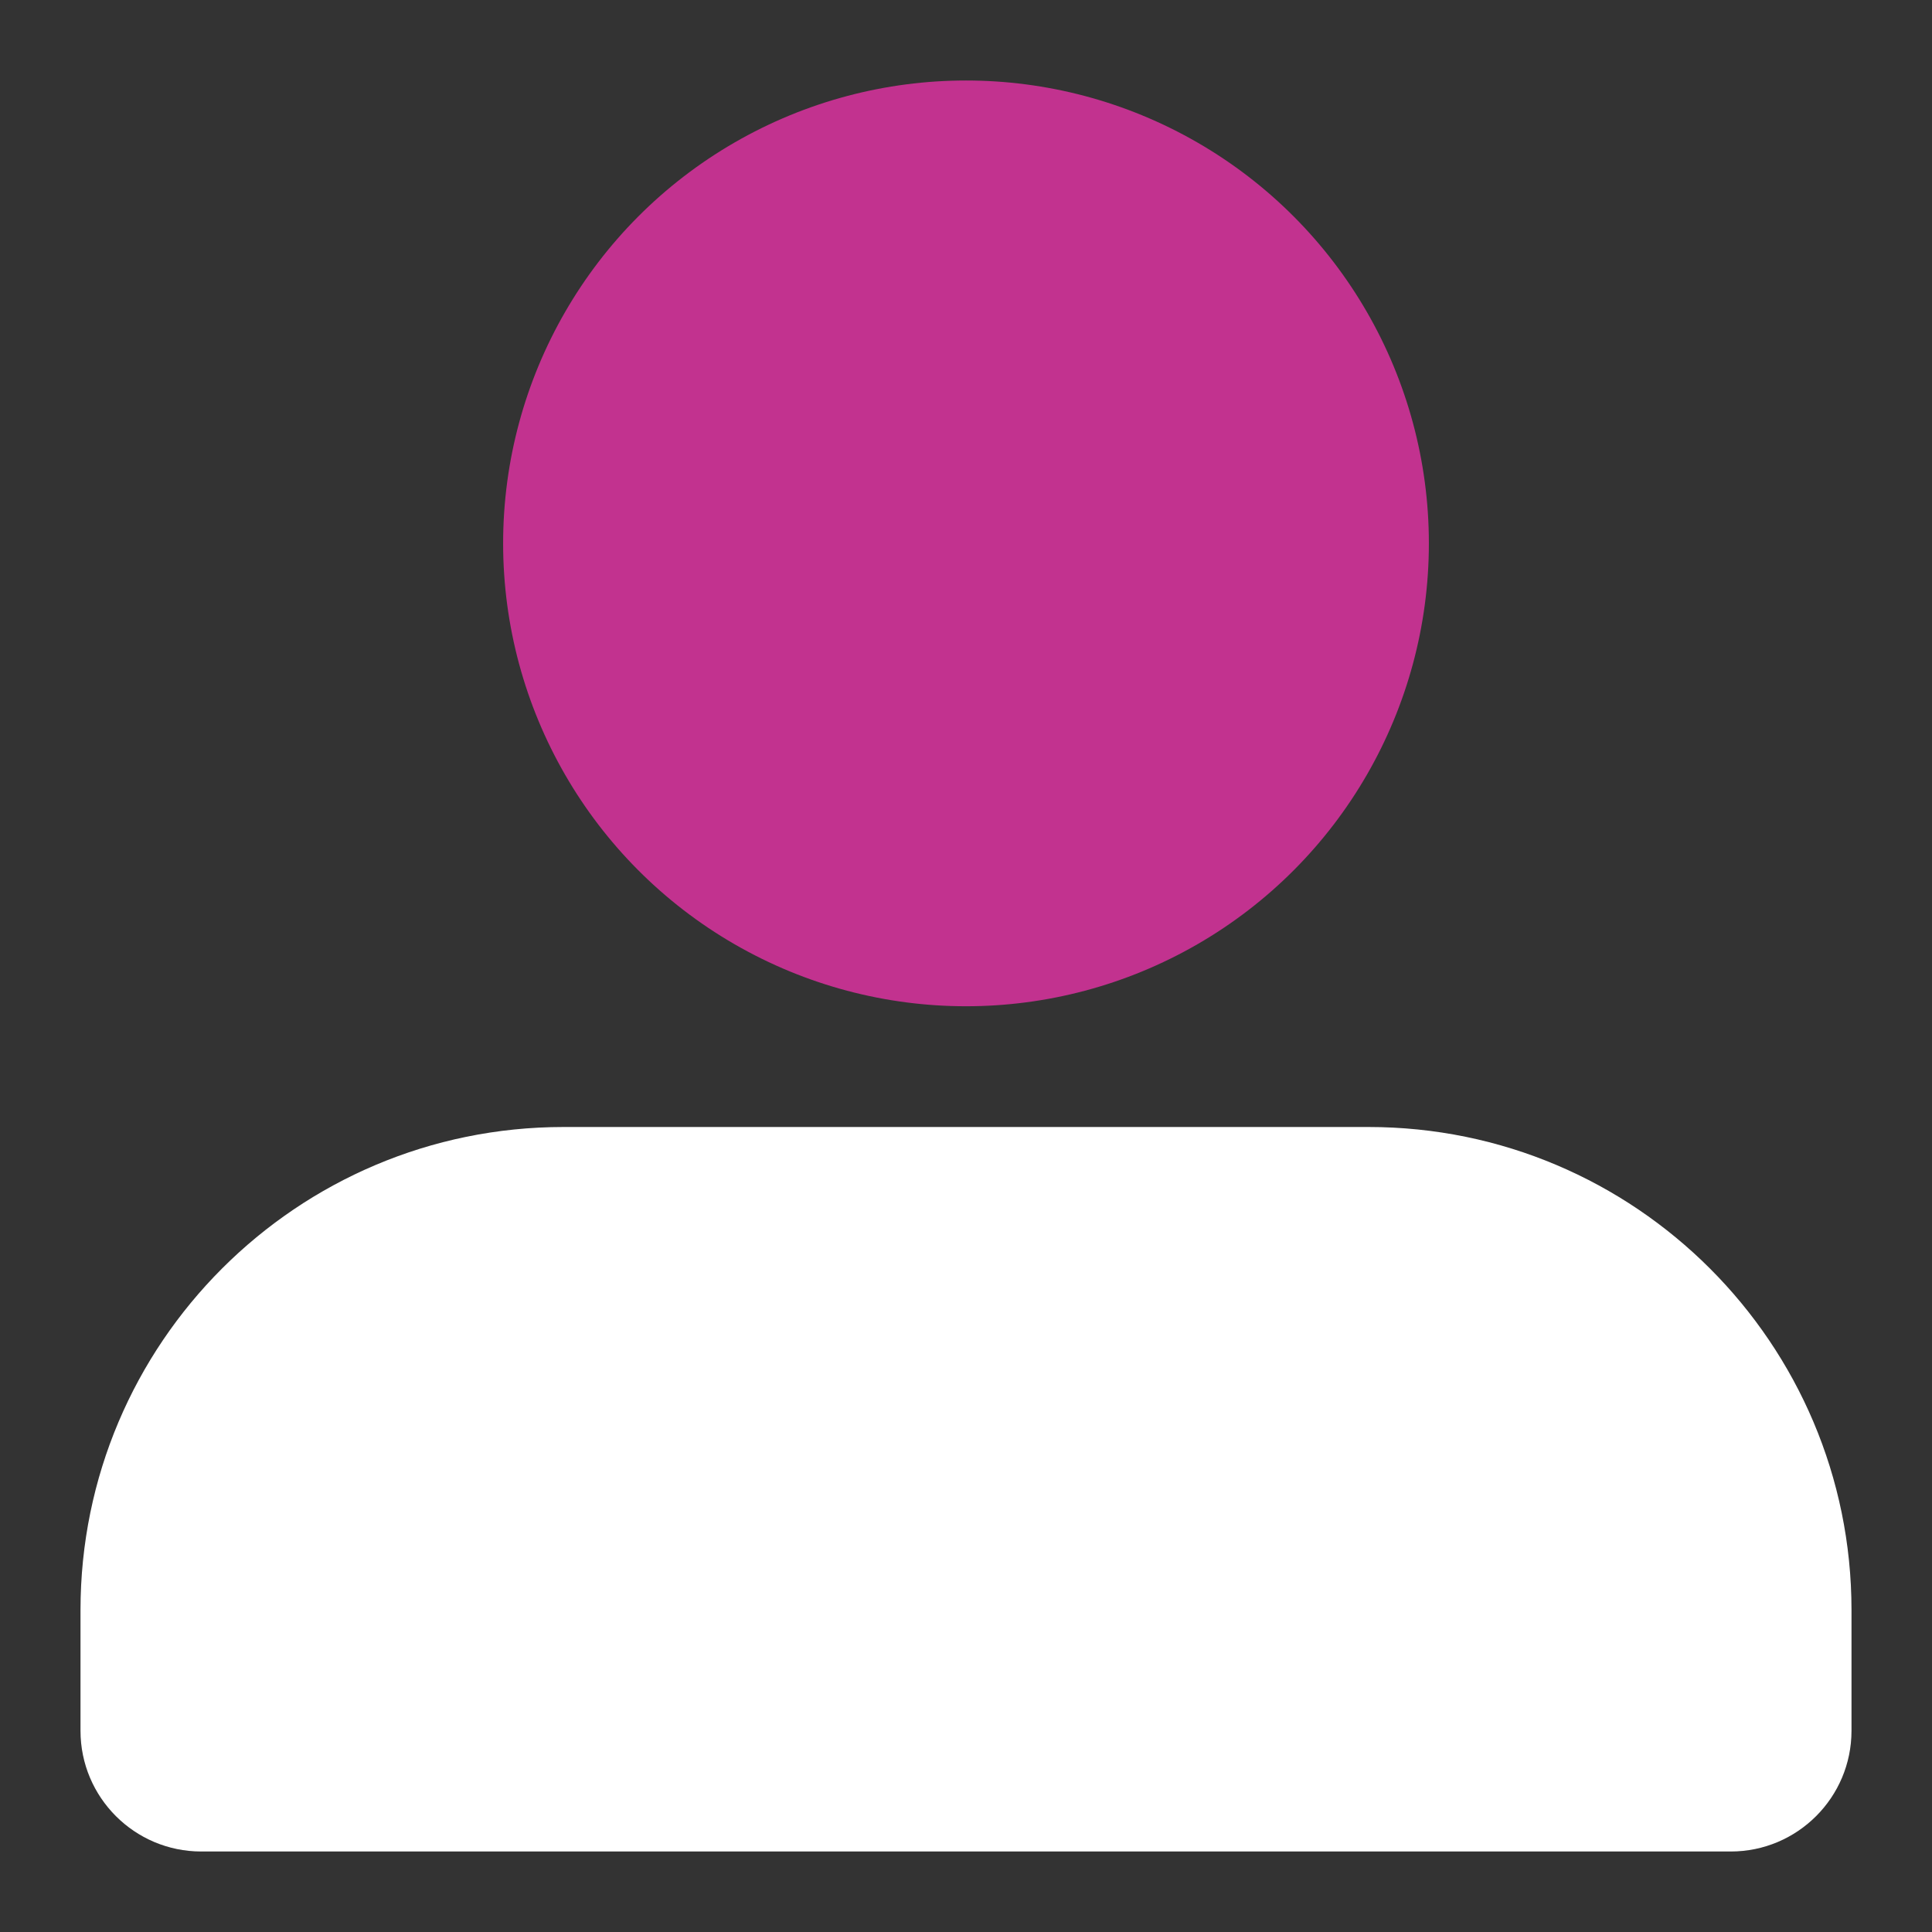 <?xml version="1.0" encoding="UTF-8"?><svg id="a" xmlns="http://www.w3.org/2000/svg" width="48" height="48" viewBox="0 0 48 48"><rect x="0" y="0" width="48" height="48" fill="#333333" stroke="none"/><path d="M5,28H43c1.656,0,3,1.344,3,3v3c0,6.623-5.377,12-12,12H14c-6.623,0-12-5.377-12-12v-3c0-1.656,1.344-3,3-3Z" transform="translate(48 74) rotate(180)" style="fill:#fff;"/><circle cx="24" cy="13.5" r="11.5" style="fill:#c2328f;"/></svg>